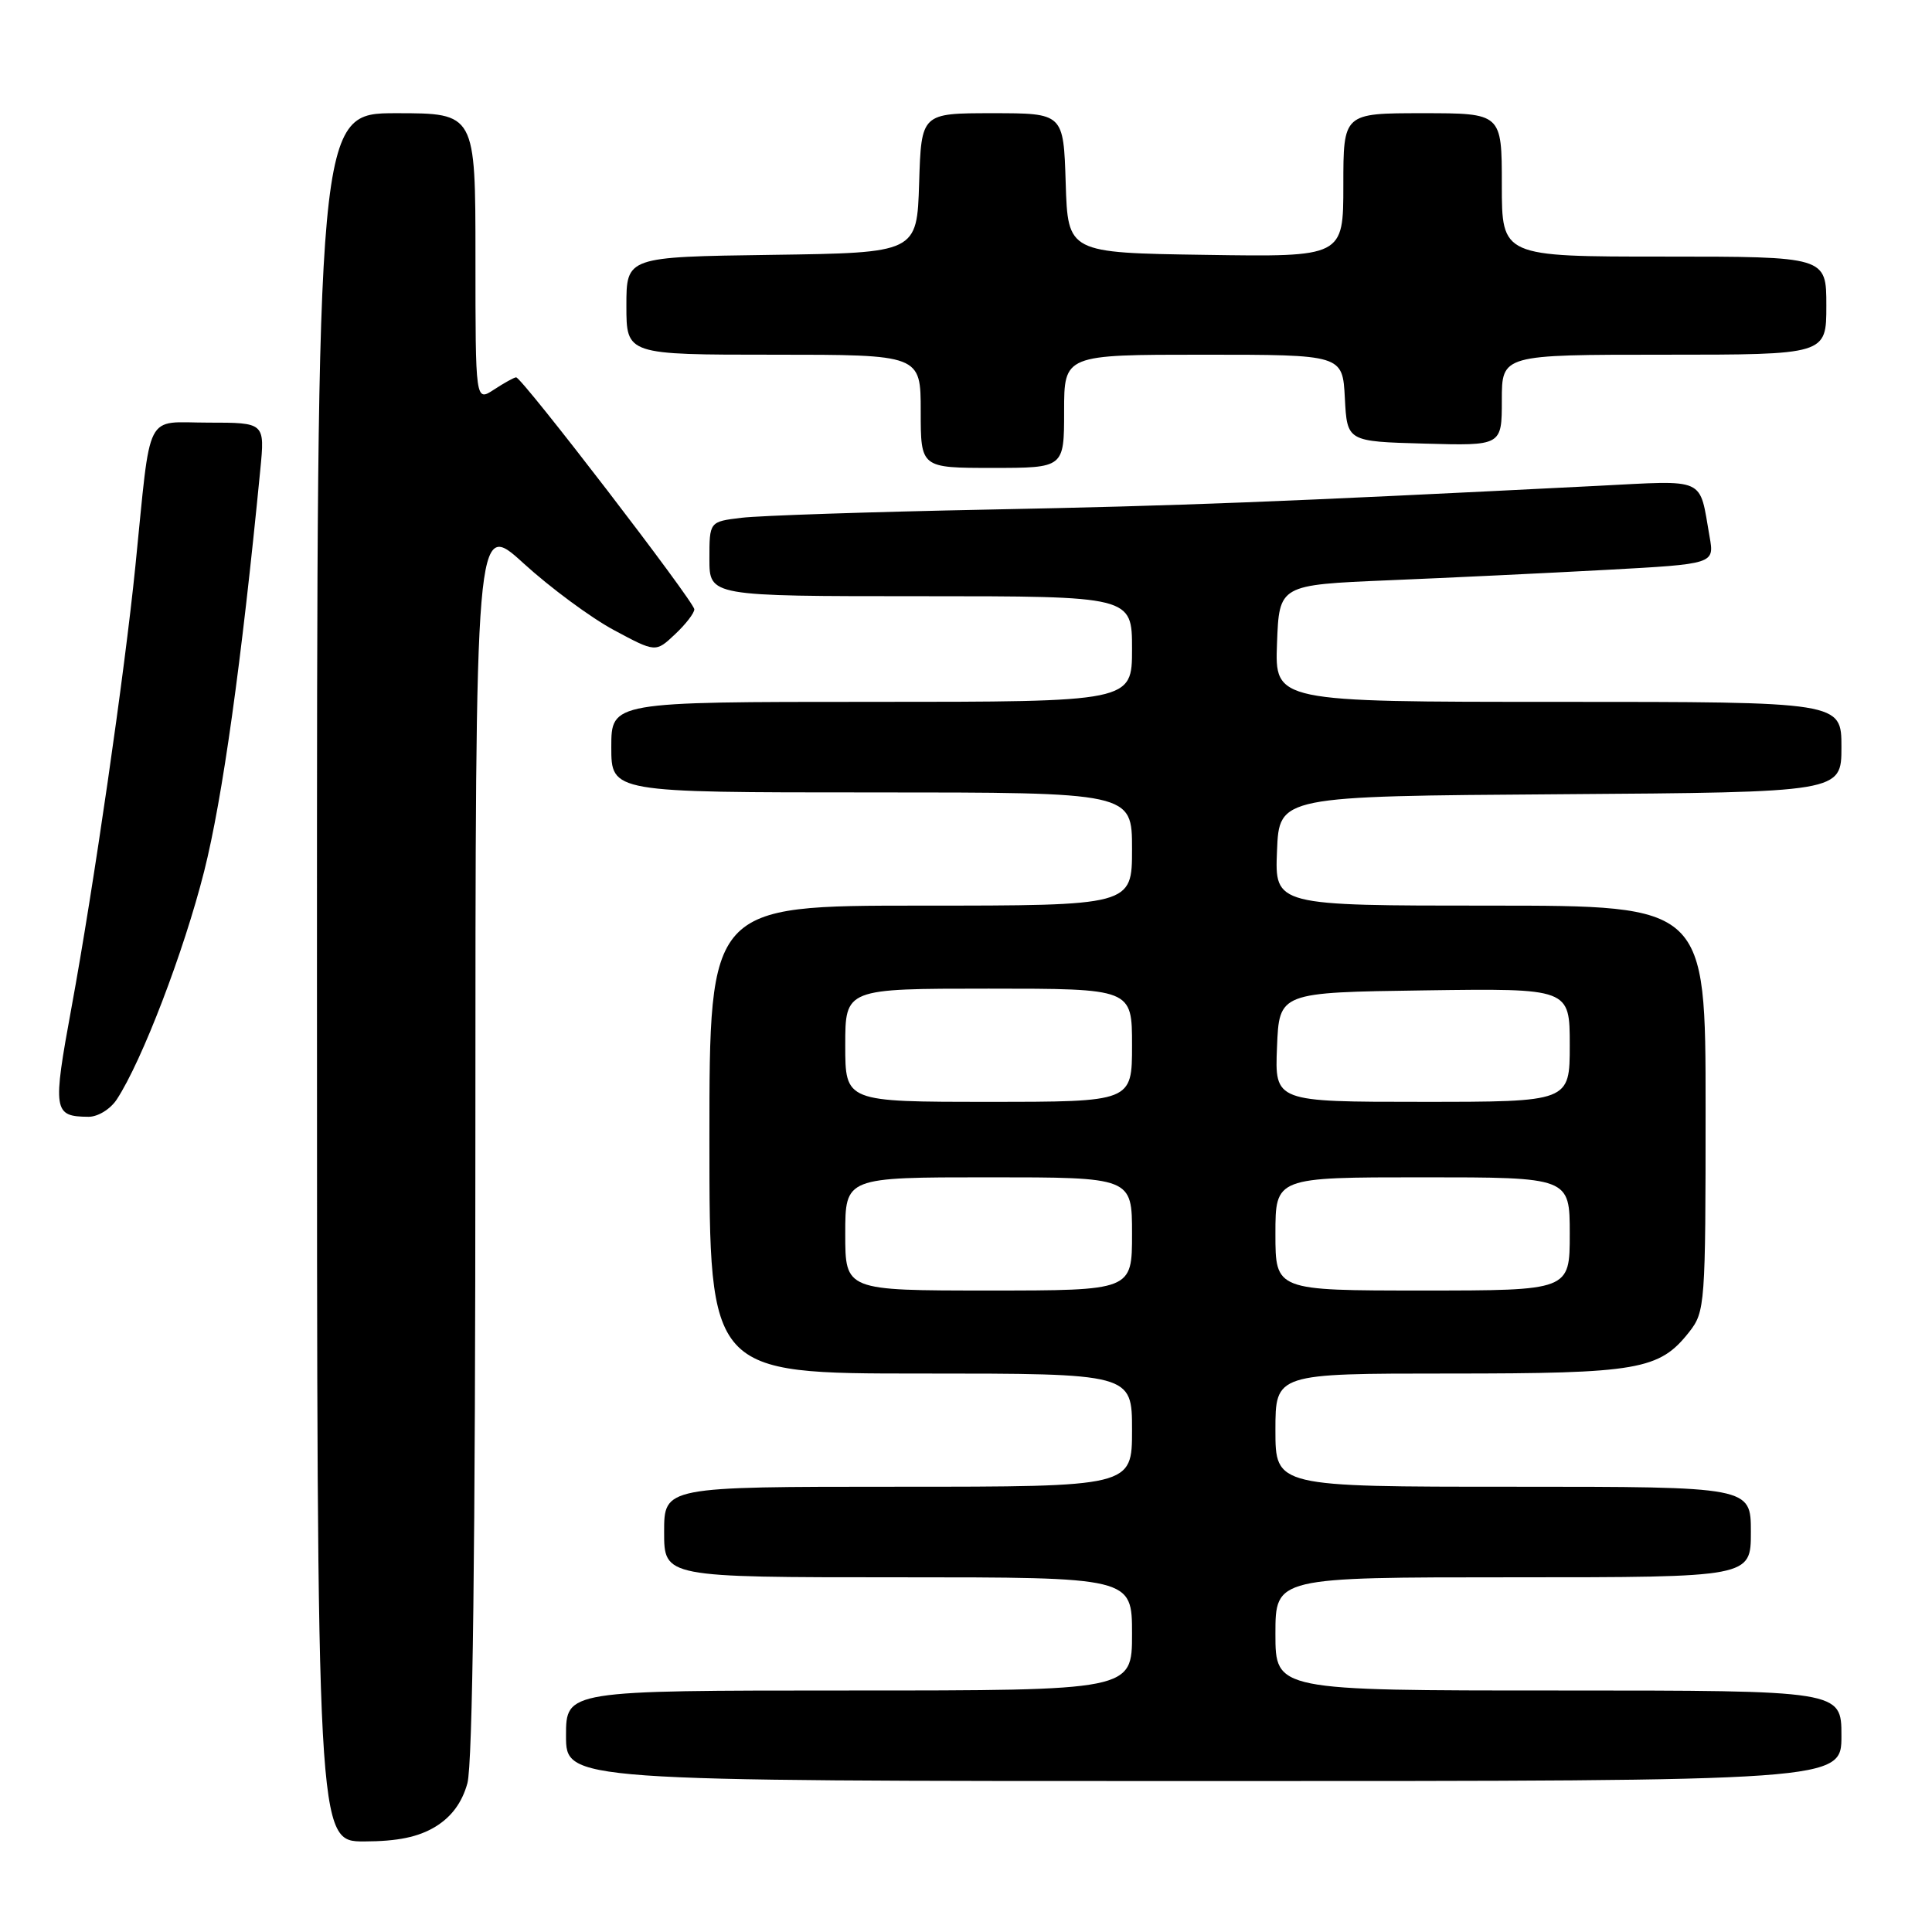 <?xml version="1.0" encoding="UTF-8" standalone="no"?>
<!DOCTYPE svg PUBLIC "-//W3C//DTD SVG 1.1//EN" "http://www.w3.org/Graphics/SVG/1.1/DTD/svg11.dtd" >
<svg xmlns="http://www.w3.org/2000/svg" xmlns:xlink="http://www.w3.org/1999/xlink" version="1.1" viewBox="0 0 256 256">
 <g >
 <path fill="currentColor"
d=" M 57.69 242.05 C 59.83 240.74 61.22 238.86 61.93 236.30 C 62.63 233.78 62.99 205.02 62.99 150.66 C 63.00 68.82 63.00 68.82 69.39 74.66 C 72.91 77.87 78.28 81.84 81.33 83.48 C 86.88 86.46 86.88 86.46 89.44 84.05 C 90.85 82.73 92.00 81.24 92.00 80.74 C 92.00 79.74 69.16 50.00 68.39 50.00 C 68.14 50.00 66.82 50.73 65.46 51.62 C 63.00 53.23 63.00 53.23 63.00 34.12 C 63.00 15.00 63.00 15.00 52.50 15.00 C 42.00 15.00 42.00 15.00 42.00 129.50 C 42.00 244.00 42.00 244.00 48.25 244.00 C 52.68 243.99 55.43 243.42 57.69 242.05 Z  M 244.00 230.00 C 244.00 224.00 244.00 224.00 206.50 224.00 C 169.00 224.00 169.00 224.00 169.00 216.50 C 169.00 209.00 169.00 209.00 200.50 209.00 C 232.00 209.00 232.00 209.00 232.00 203.00 C 232.00 197.00 232.00 197.00 200.50 197.00 C 169.00 197.00 169.00 197.00 169.00 189.50 C 169.00 182.00 169.00 182.00 192.03 182.00 C 217.12 182.00 219.87 181.52 223.83 176.49 C 225.93 173.81 226.00 172.91 226.00 146.87 C 226.00 120.00 226.00 120.00 197.46 120.00 C 168.91 120.00 168.91 120.00 169.21 112.75 C 169.50 105.50 169.50 105.50 206.75 105.24 C 244.00 104.98 244.00 104.98 244.00 98.99 C 244.00 93.00 244.00 93.00 206.46 93.00 C 168.92 93.00 168.92 93.00 169.21 85.25 C 169.50 77.50 169.50 77.50 184.00 76.89 C 191.97 76.56 204.95 75.94 212.84 75.51 C 227.17 74.73 227.17 74.73 226.53 71.12 C 225.12 63.11 226.30 63.64 211.64 64.38 C 168.99 66.53 156.75 67.01 131.00 67.52 C 115.32 67.83 100.59 68.32 98.25 68.61 C 94.00 69.12 94.00 69.12 94.00 74.06 C 94.00 79.00 94.00 79.00 122.00 79.00 C 150.00 79.00 150.00 79.00 150.00 86.00 C 150.00 93.00 150.00 93.00 115.50 93.00 C 81.00 93.00 81.00 93.00 81.00 99.00 C 81.00 105.00 81.00 105.00 115.50 105.00 C 150.00 105.00 150.00 105.00 150.00 112.50 C 150.00 120.00 150.00 120.00 122.00 120.00 C 94.00 120.00 94.00 120.00 94.00 151.00 C 94.00 182.00 94.00 182.00 122.00 182.00 C 150.00 182.00 150.00 182.00 150.00 189.50 C 150.00 197.00 150.00 197.00 119.00 197.00 C 88.00 197.00 88.00 197.00 88.00 203.00 C 88.00 209.00 88.00 209.00 119.00 209.00 C 150.00 209.00 150.00 209.00 150.00 216.50 C 150.00 224.00 150.00 224.00 112.50 224.00 C 75.00 224.00 75.00 224.00 75.00 230.00 C 75.00 236.00 75.00 236.00 159.50 236.00 C 244.00 236.00 244.00 236.00 244.00 230.00 Z  M 15.48 145.67 C 18.82 140.57 24.36 126.11 27.05 115.46 C 29.48 105.83 31.99 87.90 34.49 62.25 C 35.10 56.00 35.10 56.00 27.61 56.00 C 19.05 56.00 20.06 54.02 17.94 75.00 C 16.51 89.20 12.39 117.64 9.48 133.47 C 6.95 147.23 7.06 147.95 11.73 147.98 C 12.97 147.99 14.63 146.97 15.48 145.67 Z  M 141.00 54.50 C 141.00 47.00 141.00 47.00 159.45 47.00 C 177.90 47.00 177.90 47.00 178.20 52.75 C 178.50 58.50 178.50 58.50 188.75 58.78 C 199.00 59.07 199.00 59.07 199.00 53.03 C 199.00 47.00 199.00 47.00 220.50 47.00 C 242.00 47.00 242.00 47.00 242.00 40.50 C 242.00 34.00 242.00 34.00 220.50 34.00 C 199.00 34.00 199.00 34.00 199.00 24.50 C 199.00 15.00 199.00 15.00 188.50 15.00 C 178.00 15.00 178.00 15.00 178.00 24.52 C 178.00 34.05 178.00 34.05 159.75 33.77 C 141.50 33.50 141.50 33.50 141.21 24.25 C 140.92 15.00 140.92 15.00 131.50 15.00 C 122.08 15.00 122.08 15.00 121.79 24.25 C 121.50 33.50 121.50 33.50 102.25 33.77 C 83.00 34.04 83.00 34.04 83.00 40.52 C 83.00 47.00 83.00 47.00 102.50 47.00 C 122.00 47.00 122.00 47.00 122.00 54.50 C 122.00 62.00 122.00 62.00 131.50 62.00 C 141.00 62.00 141.00 62.00 141.00 54.50 Z  M 112.00 163.50 C 112.00 156.00 112.00 156.00 131.00 156.00 C 150.00 156.00 150.00 156.00 150.00 163.50 C 150.00 171.00 150.00 171.00 131.00 171.00 C 112.00 171.00 112.00 171.00 112.00 163.50 Z  M 169.00 163.50 C 169.00 156.00 169.00 156.00 188.50 156.00 C 208.00 156.00 208.00 156.00 208.00 163.50 C 208.00 171.00 208.00 171.00 188.50 171.00 C 169.00 171.00 169.00 171.00 169.00 163.50 Z  M 112.00 138.50 C 112.00 131.00 112.00 131.00 131.00 131.00 C 150.00 131.00 150.00 131.00 150.00 138.50 C 150.00 146.00 150.00 146.00 131.00 146.00 C 112.00 146.00 112.00 146.00 112.00 138.50 Z  M 169.21 138.75 C 169.50 131.50 169.50 131.50 188.75 131.23 C 208.00 130.96 208.00 130.96 208.00 138.48 C 208.00 146.00 208.00 146.00 188.46 146.00 C 168.91 146.00 168.91 146.00 169.21 138.75 Z "/>
</g>
</svg>